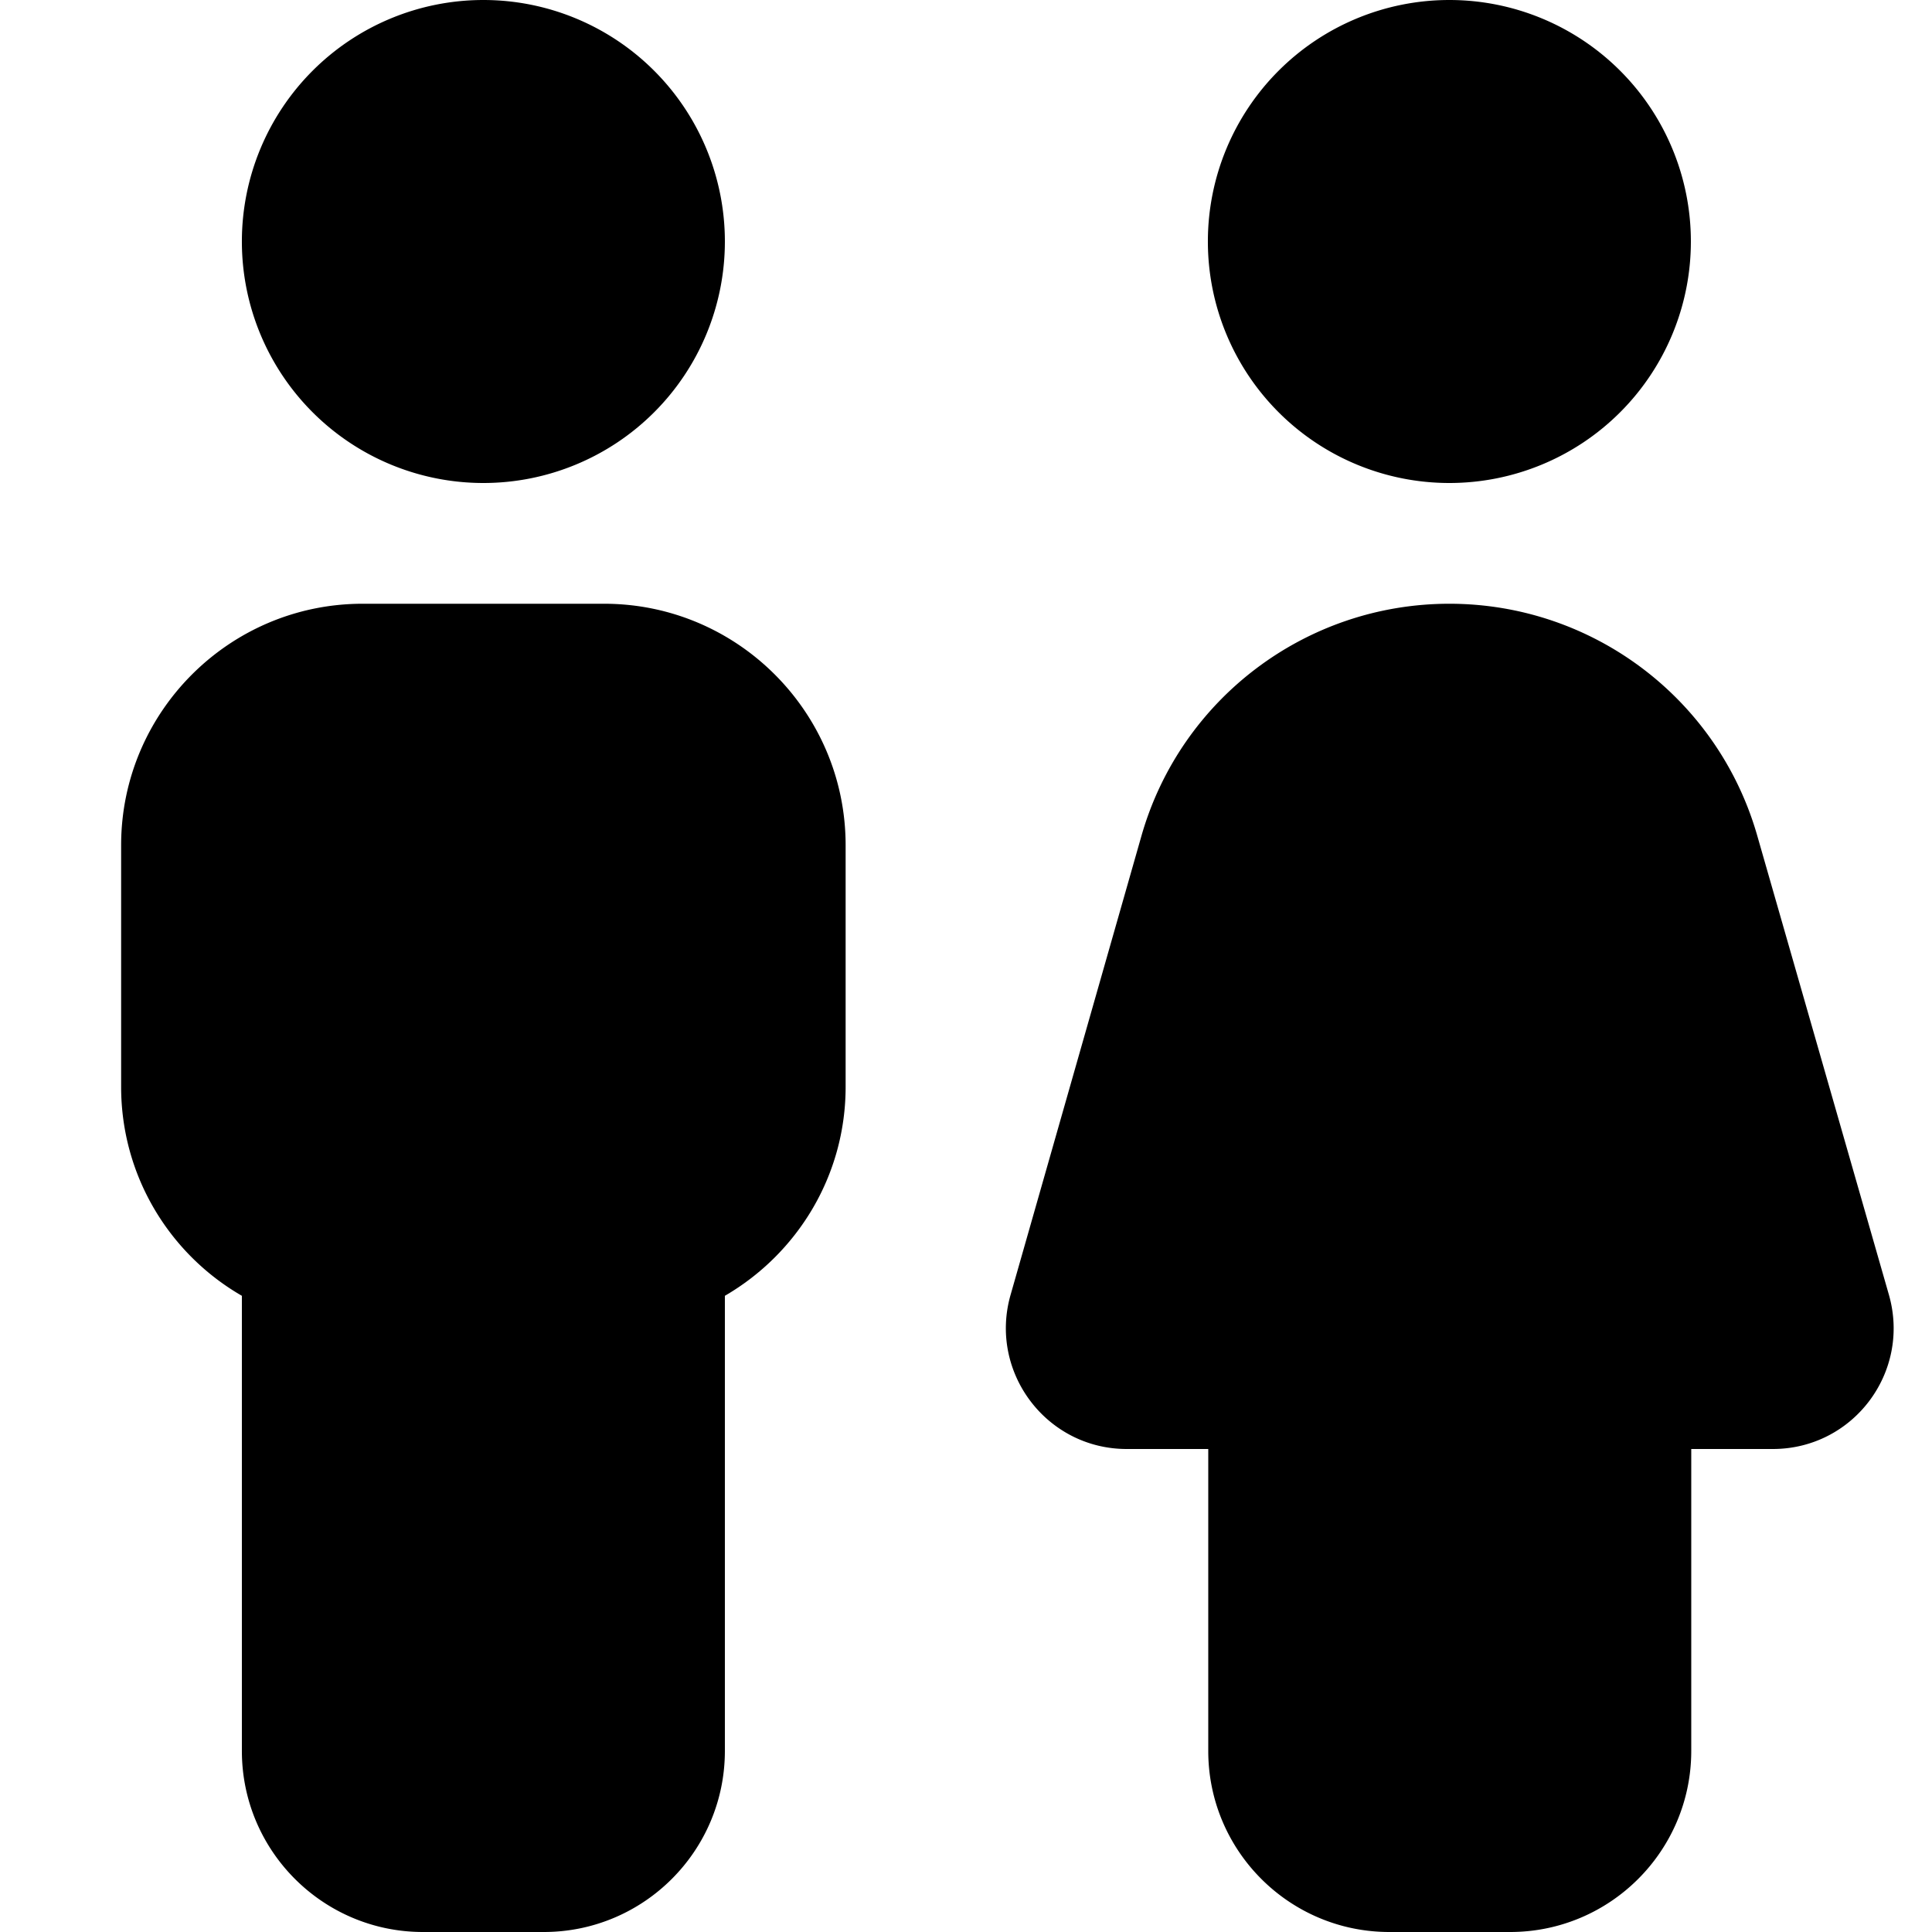 <svg xmlns="http://www.w3.org/2000/svg" viewBox="0 0 512 512"><!--! Font Awesome Pro 7.0.1 by @fontawesome - https://fontawesome.com License - https://fontawesome.com/license (Commercial License) Copyright 2025 Fonticons, Inc. --><path fill="currentColor" d="M128.1 128a64 64 0 1 0 0-128 64 64 0 1 0 0 128zm-32 32c-35.3 0-64 28.7-64 64l0 64c0 23.7 12.9 44.4 32 55.4l0 120.6c0 26.5 21.5 48 48 48l32 0c26.5 0 48-21.5 48-48l0-120.6c19.1-11.1 32-31.7 32-55.4l0-64c0-35.3-28.7-64-64-64l-64 0zm288-32a64 64 0 1 0 0-128 64 64 0 1 0 0 128zm0 32c-37.9 0-71.2 25.1-81.6 61.5L267.8 343.2c-5.8 20.4 9.5 40.8 30.8 40.8l21.6 0 0 80c0 26.5 21.5 48 48 48l32 0c26.5 0 48-21.5 48-48l0-80 21.6 0c21.3 0 36.6-20.3 30.8-40.8L465.7 221.5C455.3 185.1 422 160 384.1 160z"/></svg>